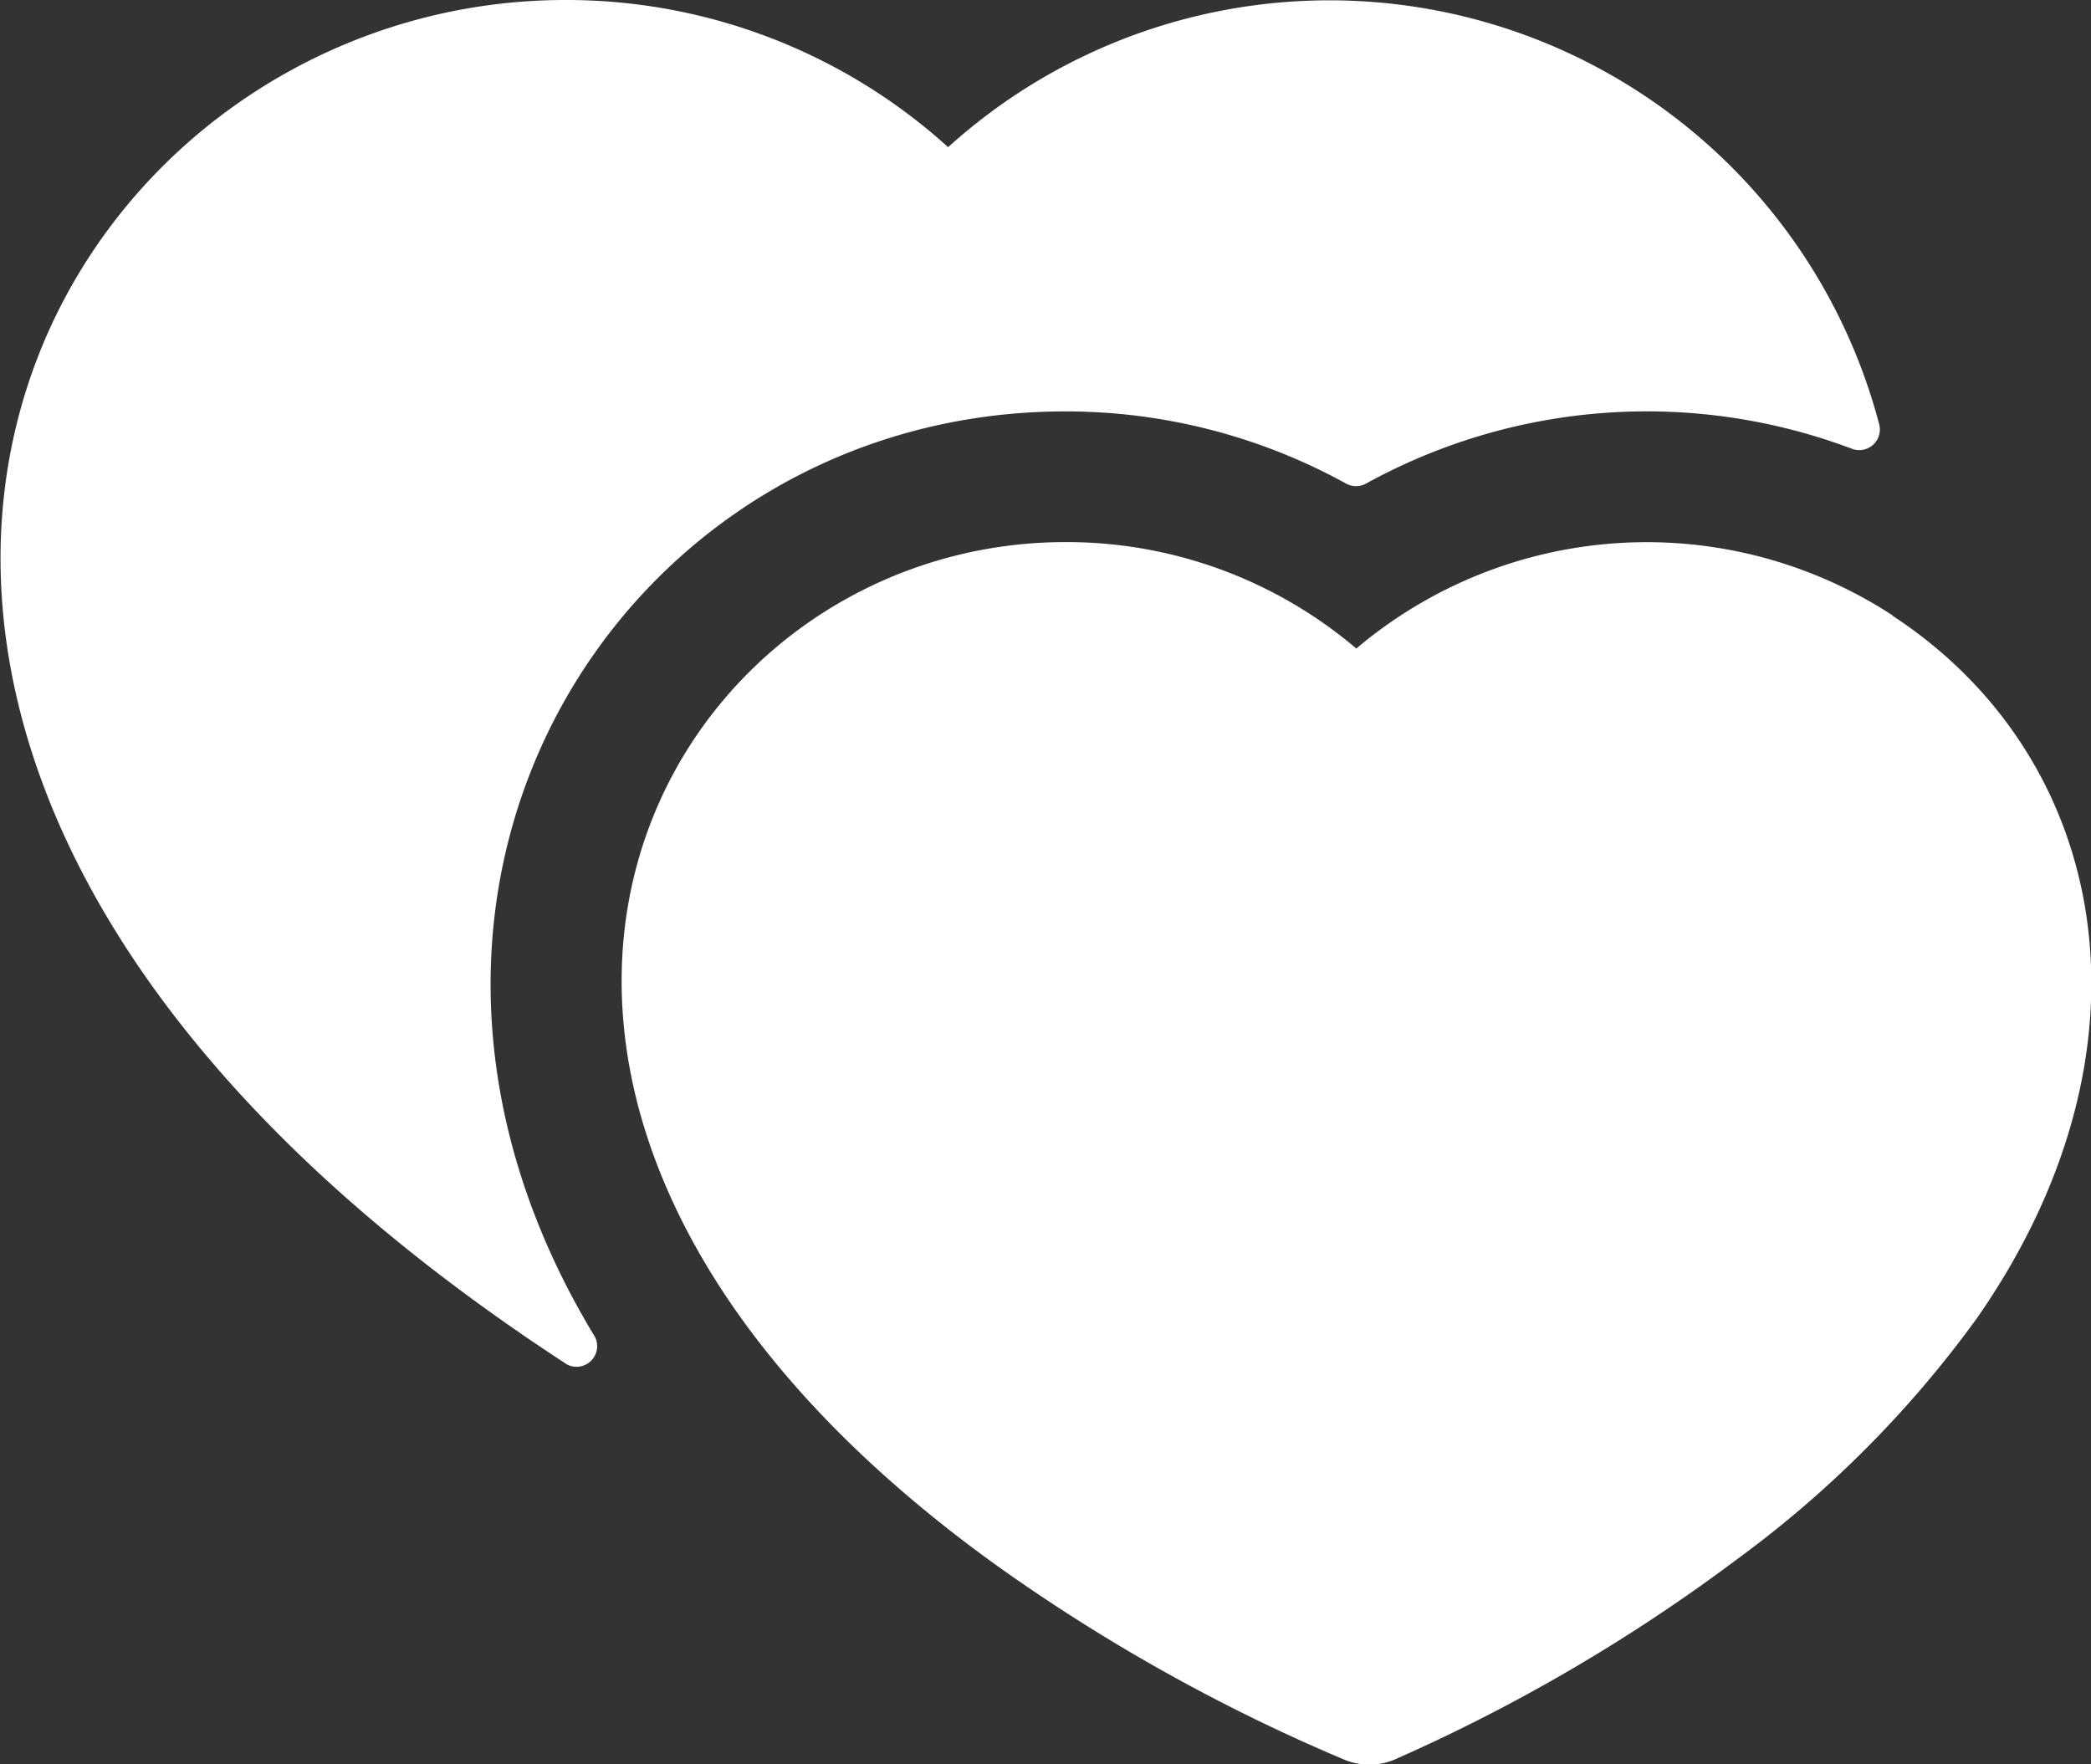 <svg xmlns="http://www.w3.org/2000/svg" width="20.29" height="17.118" viewBox="0 0 20.29 17.118">
  <rect x="0" y="0" width="20.29" height="17.118" fill="#333333" stroke="none"/>
  <g id="love" transform="translate(0 -40.026)">
    <path id="Path_43814" data-name="Path 43814" d="M10.338,44.018a5.634,5.634,0,0,1,2.723.7.2.2,0,0,0,.195,0,5.644,5.644,0,0,1,4.718-.336.2.2,0,0,0,.262-.234A5.516,5.516,0,0,0,9.2,41.454a5.517,5.517,0,0,0-3.714-1.428c-5.186,0-9.17,7.256.015,13.239A.2.2,0,0,0,5.774,53C3.11,48.615,6.069,44.018,10.338,44.018Z" transform="translate(0)" fill="#fff"/>
    <path id="Path_43815" data-name="Path 43815" d="M164.451,173.472a4.362,4.362,0,0,0-5.2.324,4.343,4.343,0,0,0-2.82-1.033c-4,0-6.941,5.383-.712,9.9a17.518,17.518,0,0,0,3.419,1.916.636.636,0,0,0,.479,0,16.919,16.919,0,0,0,3.327-1.945,10.6,10.6,0,0,0,2.329-2.34c1.832-2.628,1.284-5.439-.818-6.816Z" transform="translate(-146.09 -127.477)" fill="#fff"/>
  </g>
</svg>
